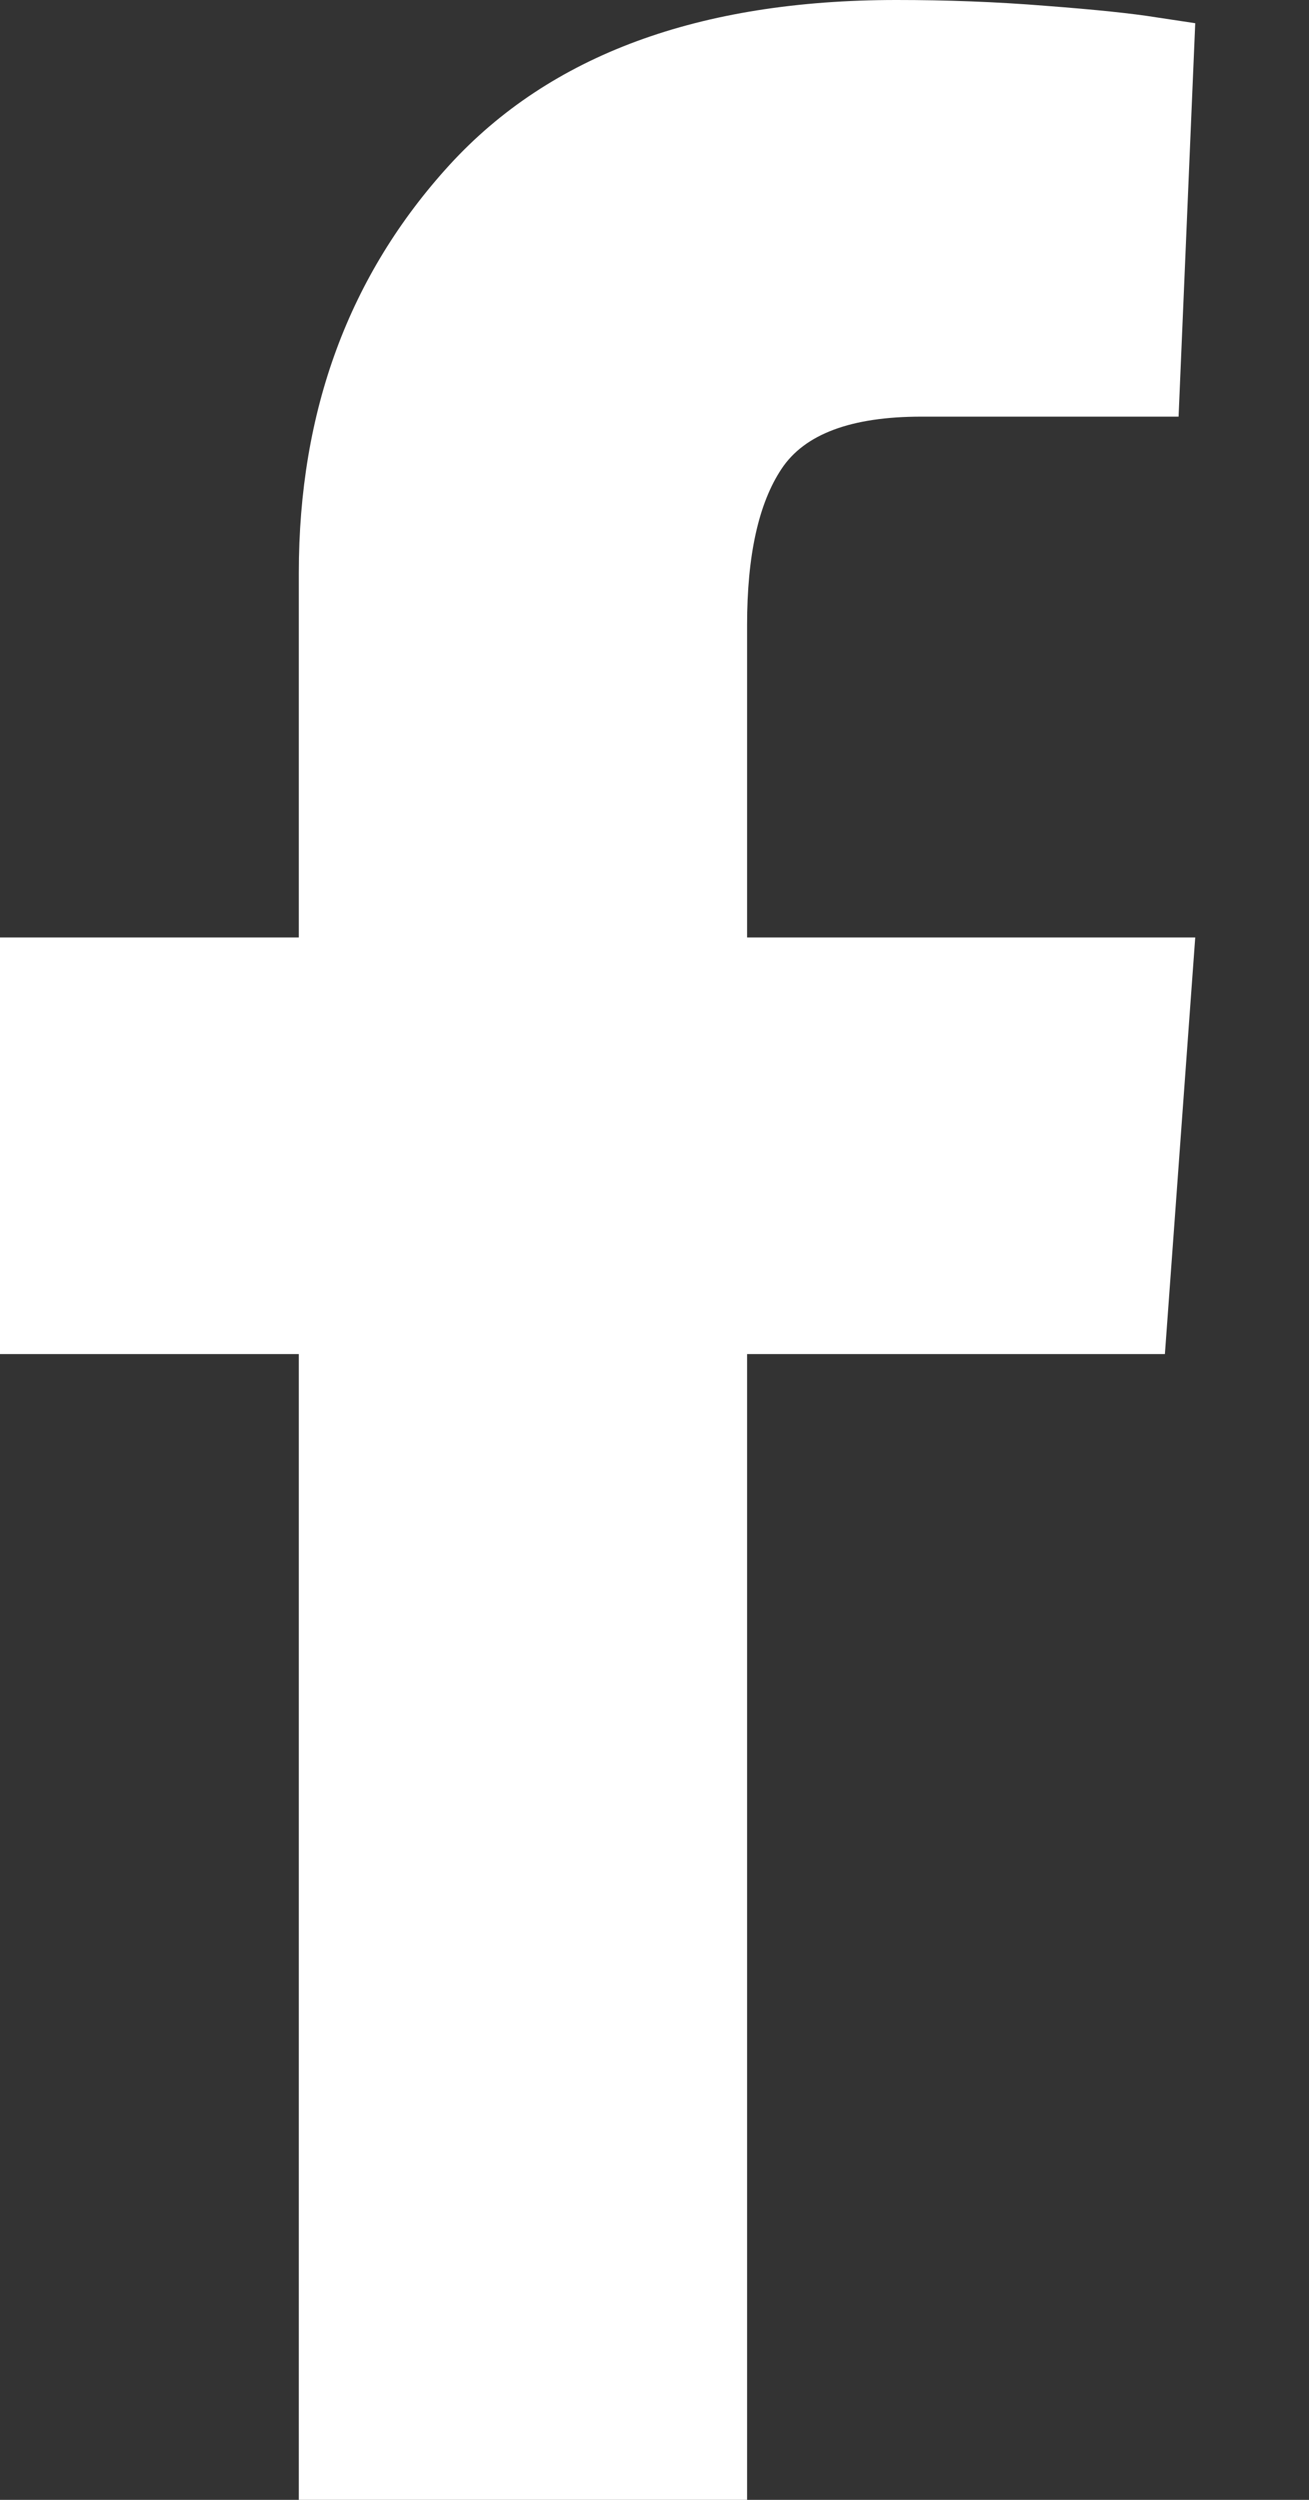 <?xml version="1.0" encoding="UTF-8"?>
<svg width="11px" height="21px" viewBox="0 0 11 21" version="1.1" xmlns="http://www.w3.org/2000/svg" xmlns:xlink="http://www.w3.org/1999/xlink">
    <rect x="0" y="0" width="11" height="21" fill="#333333" stroke="none"/>
    <!-- Generator: Sketch 54.1 (76490) - https://sketchapp.com -->
    <title>Path</title>
    <desc>Created with Sketch.</desc>
    <g id="Page-1" stroke="none" stroke-width="1" fill="none" fill-rule="evenodd">
        <g id="Главная" transform="translate(-1290, -3432)" fill="#FFFFFF">
            <g id="Group-33" transform="translate(0, 2938)">
                <g id="Group-40" transform="translate(0, 429)">
                    <g id="Group-3" transform="translate(50, 50)">
                        <g id="Group-38-Copy" transform="translate(1220, 0)">
                            <path d="M22.511,36 L22.511,26.375 L20,26.375 L20,22.875 L22.511,22.875 L22.511,19.813 C22.511,18.451 22.933,17.31 23.778,16.385 C24.623,15.462 25.874,15 27.533,15 C27.951,15 28.37,15.015 28.788,15.049 C29.207,15.081 29.516,15.113 29.719,15.146 L30.044,15.195 L29.904,18.5 L27.743,18.5 C27.153,18.5 26.762,18.646 26.568,18.938 C26.374,19.229 26.278,19.667 26.278,20.25 L26.278,22.875 L30.044,22.875 L29.789,26.375 L26.278,26.375 L26.278,36 L22.511,36 Z" id="Path"></path>
                        </g>
                    </g>
                </g>
            </g>
        </g>
    </g>
</svg>